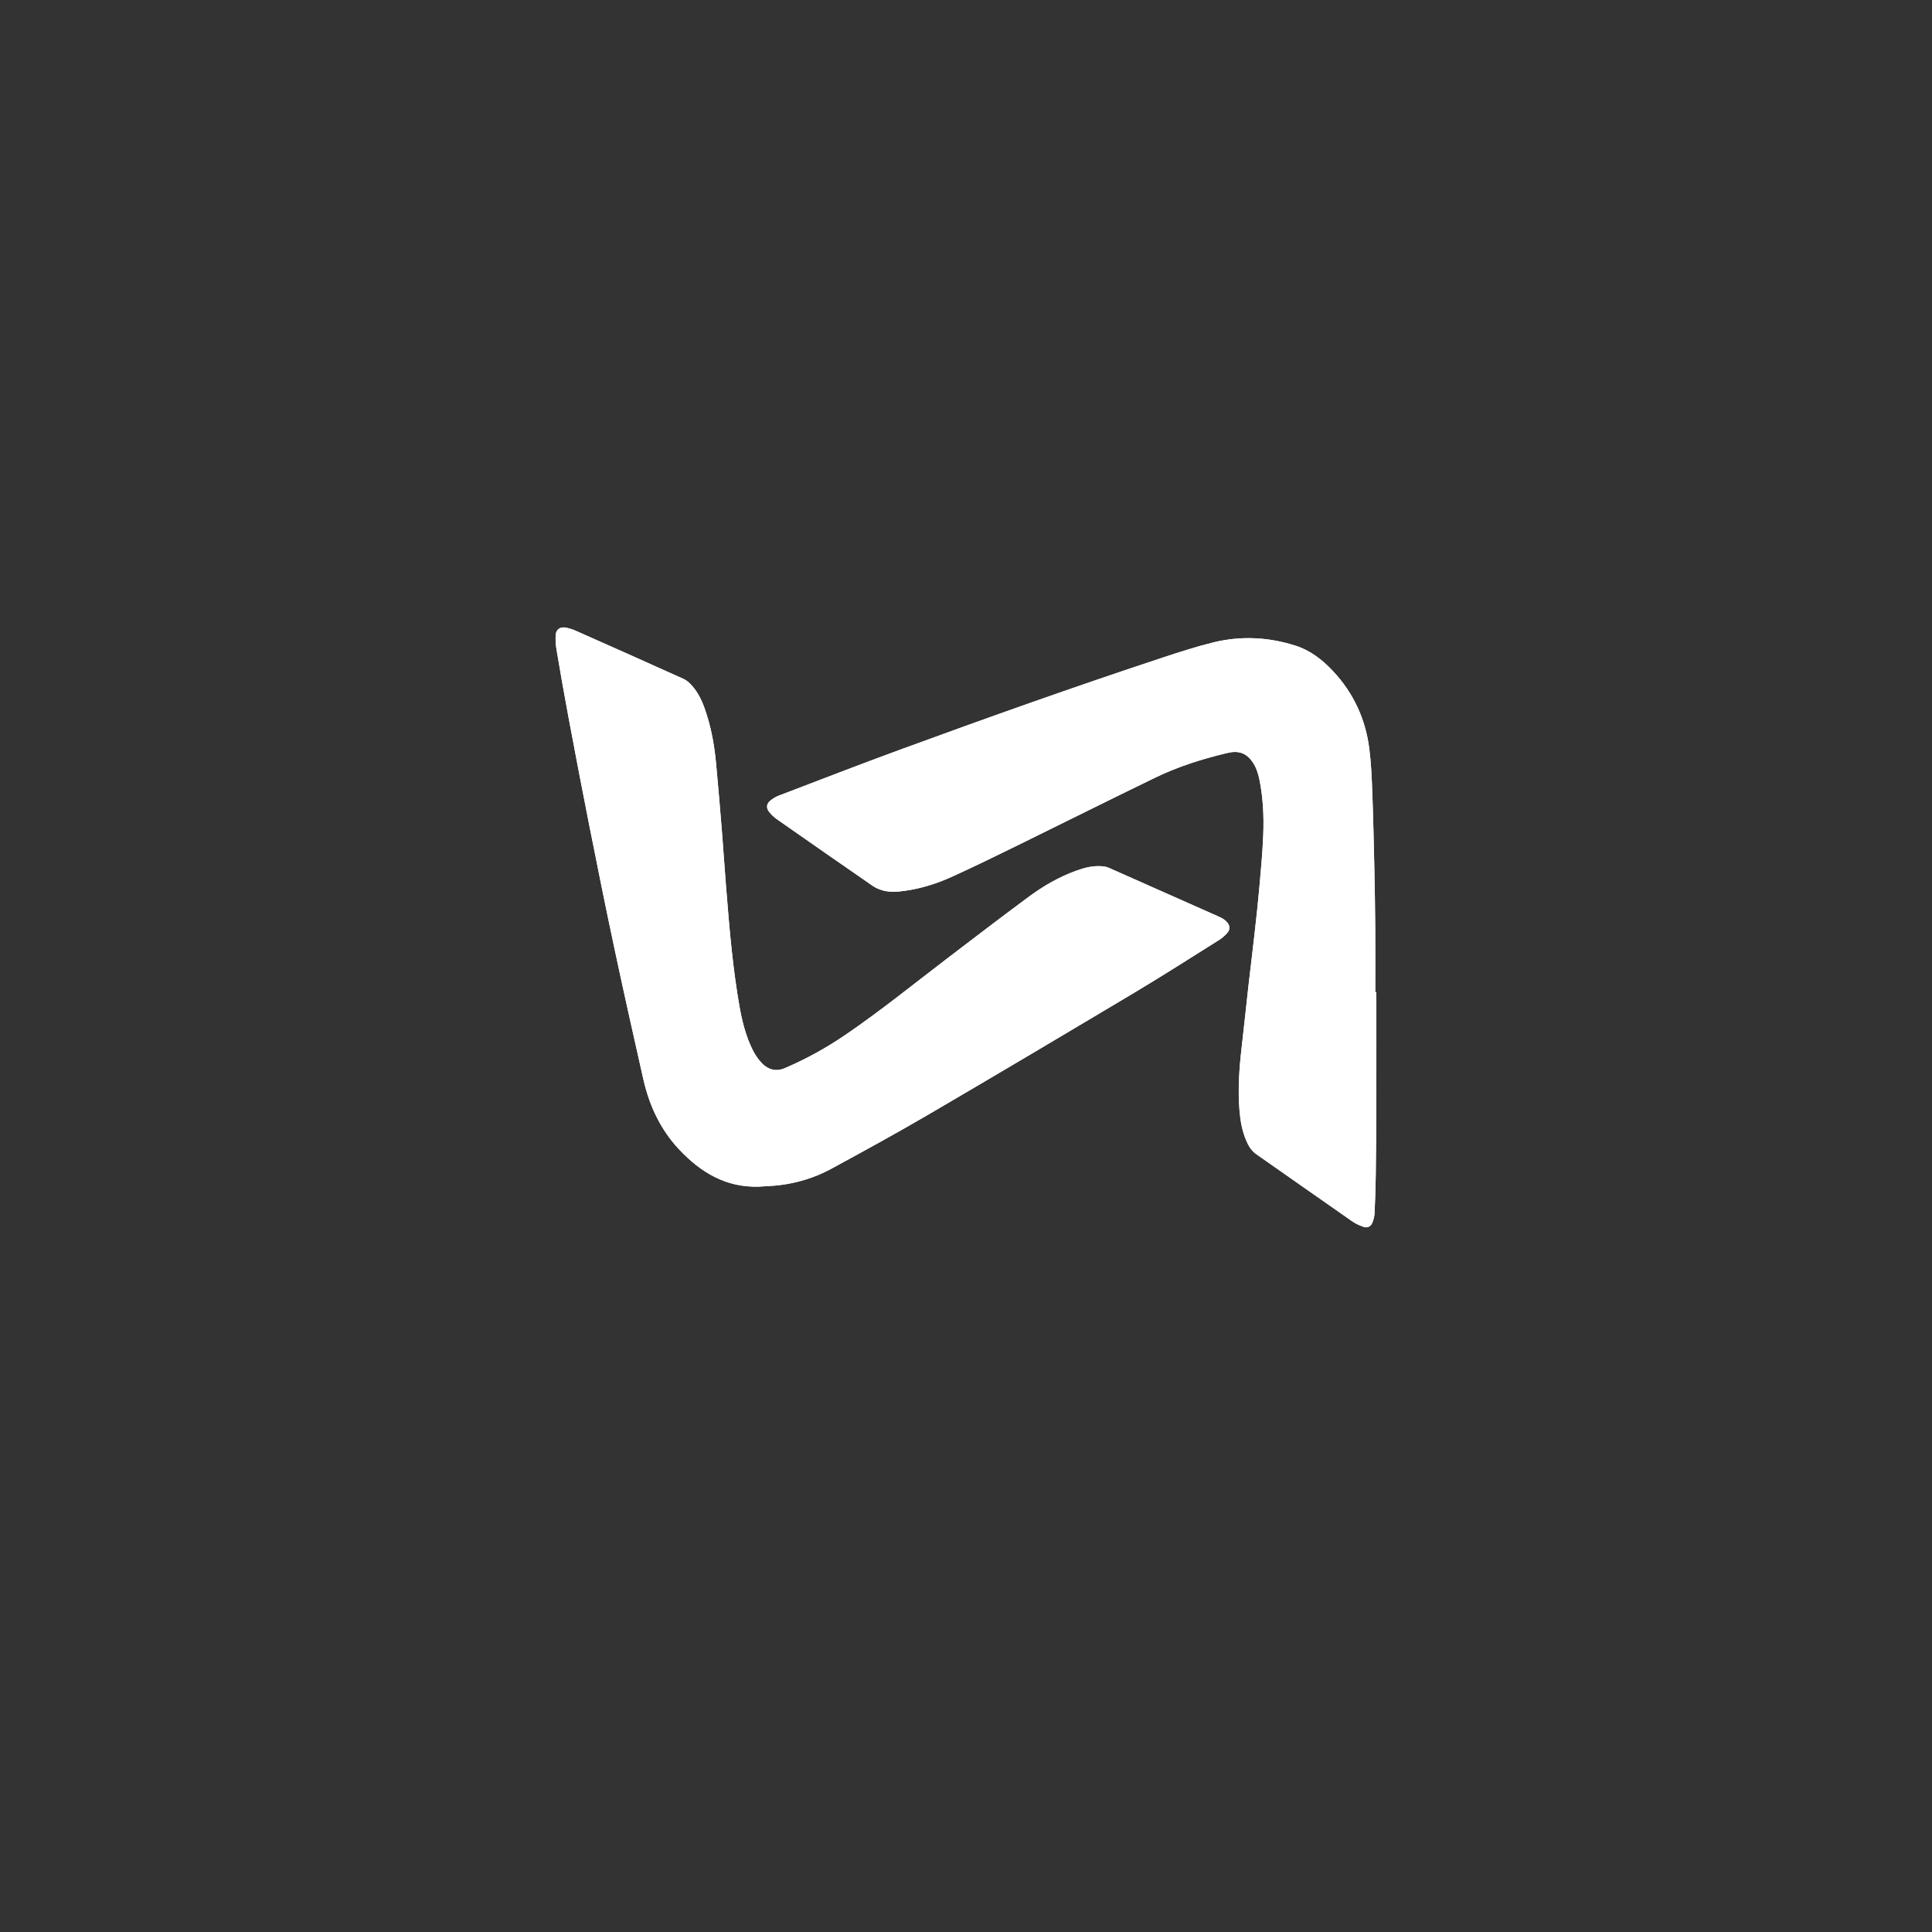 <?xml version="1.0" encoding="utf-8"?>
<!-- Generator: Adobe Illustrator 23.0.3, SVG Export Plug-In . SVG Version: 6.00 Build 0)  -->
<svg version="1.1" id="Calque_1" xmlns="http://www.w3.org/2000/svg" xmlns:xlink="http://www.w3.org/1999/xlink" x="0px" y="0px"
	 viewBox="0 0 500 500" style="enable-background:new 0 0 500 500;" xml:space="preserve">
<rect x="0" y="0" width="500" height="500" fill="#333333" stroke="none"/>
<style type="text/css">
	.st0{fill:#FFFFFF;}
	.st1{fill-rule:evenodd;clip-rule:evenodd;fill:#FFFFFF;}
</style>
<g>
	<g>
		<path class="st0" d="M196.39,307.1c1.78-0.12,3.57-0.16,5.34-0.38c4.68-0.59,9.17-1.95,13.3-4.19
			c8.55-4.64,17.09-9.32,25.49-14.23c17.74-10.38,35.41-20.87,53.06-31.41c7.39-4.41,14.63-9.06,21.92-13.63
			c0.78-0.49,1.49-1.12,2.1-1.81c0.81-0.92,0.73-1.95-0.11-2.85c-0.36-0.38-0.79-0.72-1.24-0.97c-0.82-0.43-1.68-0.79-2.53-1.16
			c-8.91-3.96-17.82-7.93-26.74-11.87c-0.54-0.24-1.15-0.36-1.75-0.41c-2.3-0.2-4.5,0.35-6.64,1.12c-4.46,1.61-8.55,3.96-12.33,6.76
			c-7.06,5.22-14.04,10.56-21.02,15.89c-8.78,6.7-17.37,13.67-26.51,19.9c-4.93,3.36-10.15,6.24-15.65,8.59
			c-2.25,0.96-4.25,0.39-5.87-1.25c-1-1.02-1.84-2.28-2.47-3.57c-1.71-3.5-2.67-7.28-3.35-11.08c-0.85-4.77-1.47-9.58-2-14.4
			c-0.61-5.55-1.04-11.12-1.49-16.68c-0.4-4.94-0.71-9.88-1.11-14.82c-0.46-5.71-0.95-11.43-1.48-17.14
			c-0.38-4.11-1.07-8.17-2.28-12.13c-0.85-2.78-1.86-5.5-3.78-7.74c-0.65-0.77-1.46-1.53-2.36-1.94
			c-9.32-4.22-18.68-8.37-28.03-12.52c-0.77-0.34-1.61-0.58-2.44-0.75c-1.37-0.28-2.49,0.43-2.6,1.81c-0.1,1.26-0.03,2.56,0.19,3.81
			c0.99,5.87,2.01,11.73,3.11,17.58c1.74,9.3,3.51,18.6,5.36,27.89c2.09,10.52,4.21,21.03,6.44,31.52
			c2.44,11.44,4.98,22.86,7.57,34.27c1.55,6.8,4.42,13,9.24,18.14C181.32,303.39,187.87,307.37,196.39,307.1z M356.2,256.77
			c-0.09,0-0.18,0-0.27,0c0-5.49,0.03-10.98-0.01-16.47c-0.04-5.29-0.13-10.57-0.24-15.86c-0.14-6.49-0.28-12.98-0.53-19.47
			c-0.14-3.77-0.3-7.55-0.78-11.28c-0.99-7.67-4.12-14.41-9.44-20.07c-2.76-2.94-5.91-5.35-9.79-6.57
			c-6.96-2.19-14.06-2.54-21.14-0.79c-4.41,1.09-8.74,2.49-13.05,3.91c-22.8,7.53-45.43,15.58-67.98,23.84
			c-10.5,3.85-20.92,7.89-31.37,11.88c-0.76,0.29-1.5,0.73-2.14,1.23c-1.1,0.86-1.25,1.94-0.38,3.03c0.59,0.74,1.31,1.4,2.09,1.94
			c8.21,5.74,16.43,11.47,24.67,17.16c0.78,0.54,1.72,0.94,2.64,1.19c1.9,0.53,3.85,0.36,5.77,0.09c4.24-0.59,8.29-1.89,12.16-3.65
			c5.42-2.46,10.78-5.07,16.13-7.7c12.15-5.96,24.24-12.01,36.42-17.92c5.96-2.89,12.27-4.87,18.72-6.4c2.9-0.69,4.88,0.05,6.45,2.3
			c0.94,1.34,1.45,2.87,1.78,4.45c0.99,4.78,1.21,9.64,1.02,14.5c-0.18,4.5-0.6,8.98-1,13.47c-0.36,4.03-0.8,8.05-1.25,12.07
			c-0.51,4.6-1.09,9.18-1.61,13.78c-0.59,5.19-1.11,10.4-1.72,15.59c-0.64,5.51-1.03,11.02-0.55,16.57
			c0.22,2.56,0.68,5.09,1.68,7.47c0.59,1.4,1.32,2.71,2.62,3.62c8.33,5.83,16.65,11.68,24.99,17.49c0.85,0.59,1.84,1.01,2.83,1.35
			c0.95,0.33,1.85-0.11,2.23-1.04c0.32-0.78,0.55-1.63,0.59-2.47c0.16-3.29,0.27-6.59,0.31-9.88c0.08-6.27,0.14-12.54,0.15-18.81
			C356.22,275.81,356.2,266.29,356.2,256.77z"/>
		<path class="st1" d="M196.39,307.1c-8.52,0.27-15.07-3.7-20.65-9.65c-4.82-5.14-7.69-11.34-9.24-18.14
			c-2.59-11.41-5.13-22.83-7.57-34.27c-2.24-10.49-4.35-21-6.44-31.52c-1.85-9.28-3.61-18.58-5.36-27.89
			c-1.1-5.85-2.12-11.71-3.11-17.58c-0.21-1.25-0.28-2.55-0.19-3.81c0.11-1.38,1.23-2.09,2.6-1.81c0.83,0.17,1.66,0.41,2.44,0.75
			c9.36,4.15,18.71,8.3,28.03,12.52c0.9,0.41,1.7,1.17,2.36,1.94c1.92,2.24,2.93,4.96,3.78,7.74c1.21,3.96,1.9,8.02,2.28,12.13
			c0.52,5.71,1.02,11.42,1.48,17.14c0.4,4.94,0.71,9.89,1.11,14.82c0.46,5.56,0.88,11.13,1.49,16.68c0.53,4.82,1.15,9.63,2,14.4
			c0.67,3.8,1.63,7.58,3.35,11.08c0.63,1.29,1.47,2.55,2.47,3.57c1.61,1.64,3.62,2.21,5.87,1.25c5.5-2.35,10.72-5.23,15.65-8.59
			c9.14-6.23,17.73-13.19,26.51-19.9c6.98-5.33,13.96-10.67,21.02-15.89c3.79-2.8,7.87-5.15,12.33-6.76
			c2.14-0.77,4.34-1.32,6.64-1.12c0.59,0.05,1.21,0.17,1.75,0.41c8.92,3.94,17.83,7.91,26.74,11.87c0.85,0.38,1.71,0.73,2.53,1.16
			c0.46,0.24,0.89,0.59,1.24,0.97c0.85,0.89,0.92,1.93,0.11,2.85c-0.61,0.69-1.33,1.32-2.1,1.81c-7.29,4.57-14.53,9.22-21.92,13.63
			c-17.64,10.54-35.32,21.03-53.06,31.41c-8.4,4.91-16.94,9.59-25.49,14.23c-4.13,2.24-8.62,3.6-13.3,4.19
			C199.96,306.93,198.17,306.97,196.39,307.1z"/>
		<path class="st1" d="M356.2,256.77c0,9.52,0.02,19.04-0.01,28.55c-0.02,6.27-0.07,12.54-0.15,18.81c-0.04,3.3-0.16,6.59-0.31,9.88
			c-0.04,0.83-0.28,1.69-0.59,2.47c-0.38,0.93-1.29,1.37-2.23,1.04c-0.98-0.34-1.98-0.76-2.83-1.35
			c-8.35-5.81-16.66-11.66-24.99-17.49c-1.3-0.91-2.03-2.21-2.62-3.62c-1-2.39-1.46-4.91-1.68-7.47
			c-0.47-5.54-0.09-11.06,0.55-16.57c0.61-5.19,1.13-10.4,1.72-15.59c0.52-4.6,1.1-9.18,1.61-13.78c0.45-4.02,0.9-8.04,1.25-12.07
			c0.4-4.48,0.82-8.97,1-13.47c0.2-4.86-0.03-9.71-1.02-14.5c-0.33-1.58-0.84-3.11-1.78-4.45c-1.57-2.25-3.56-2.99-6.45-2.3
			c-6.45,1.53-12.76,3.51-18.72,6.4c-12.17,5.9-24.27,11.96-36.42,17.92c-5.35,2.62-10.71,5.23-16.13,7.7
			c-3.87,1.76-7.92,3.05-12.16,3.65c-1.92,0.27-3.87,0.44-5.77-0.09c-0.92-0.26-1.86-0.65-2.64-1.19
			c-8.24-5.69-16.46-11.42-24.67-17.16c-0.77-0.54-1.5-1.2-2.09-1.94c-0.87-1.1-0.72-2.17,0.38-3.03c0.64-0.5,1.38-0.94,2.14-1.23
			c10.45-3.98,20.87-8.03,31.37-11.88c22.55-8.26,45.18-16.31,67.98-23.84c4.31-1.43,8.65-2.83,13.05-3.91
			c7.09-1.75,14.18-1.39,21.14,0.79c3.88,1.22,7.04,3.64,9.79,6.57c5.32,5.66,8.45,12.4,9.44,20.07c0.48,3.73,0.64,7.52,0.78,11.28
			c0.24,6.49,0.38,12.98,0.53,19.47c0.12,5.29,0.2,10.57,0.24,15.86c0.04,5.49,0.01,10.98,0.01,16.47
			C356.03,256.77,356.11,256.77,356.2,256.77z"/>
	</g>
</g>
</svg>
